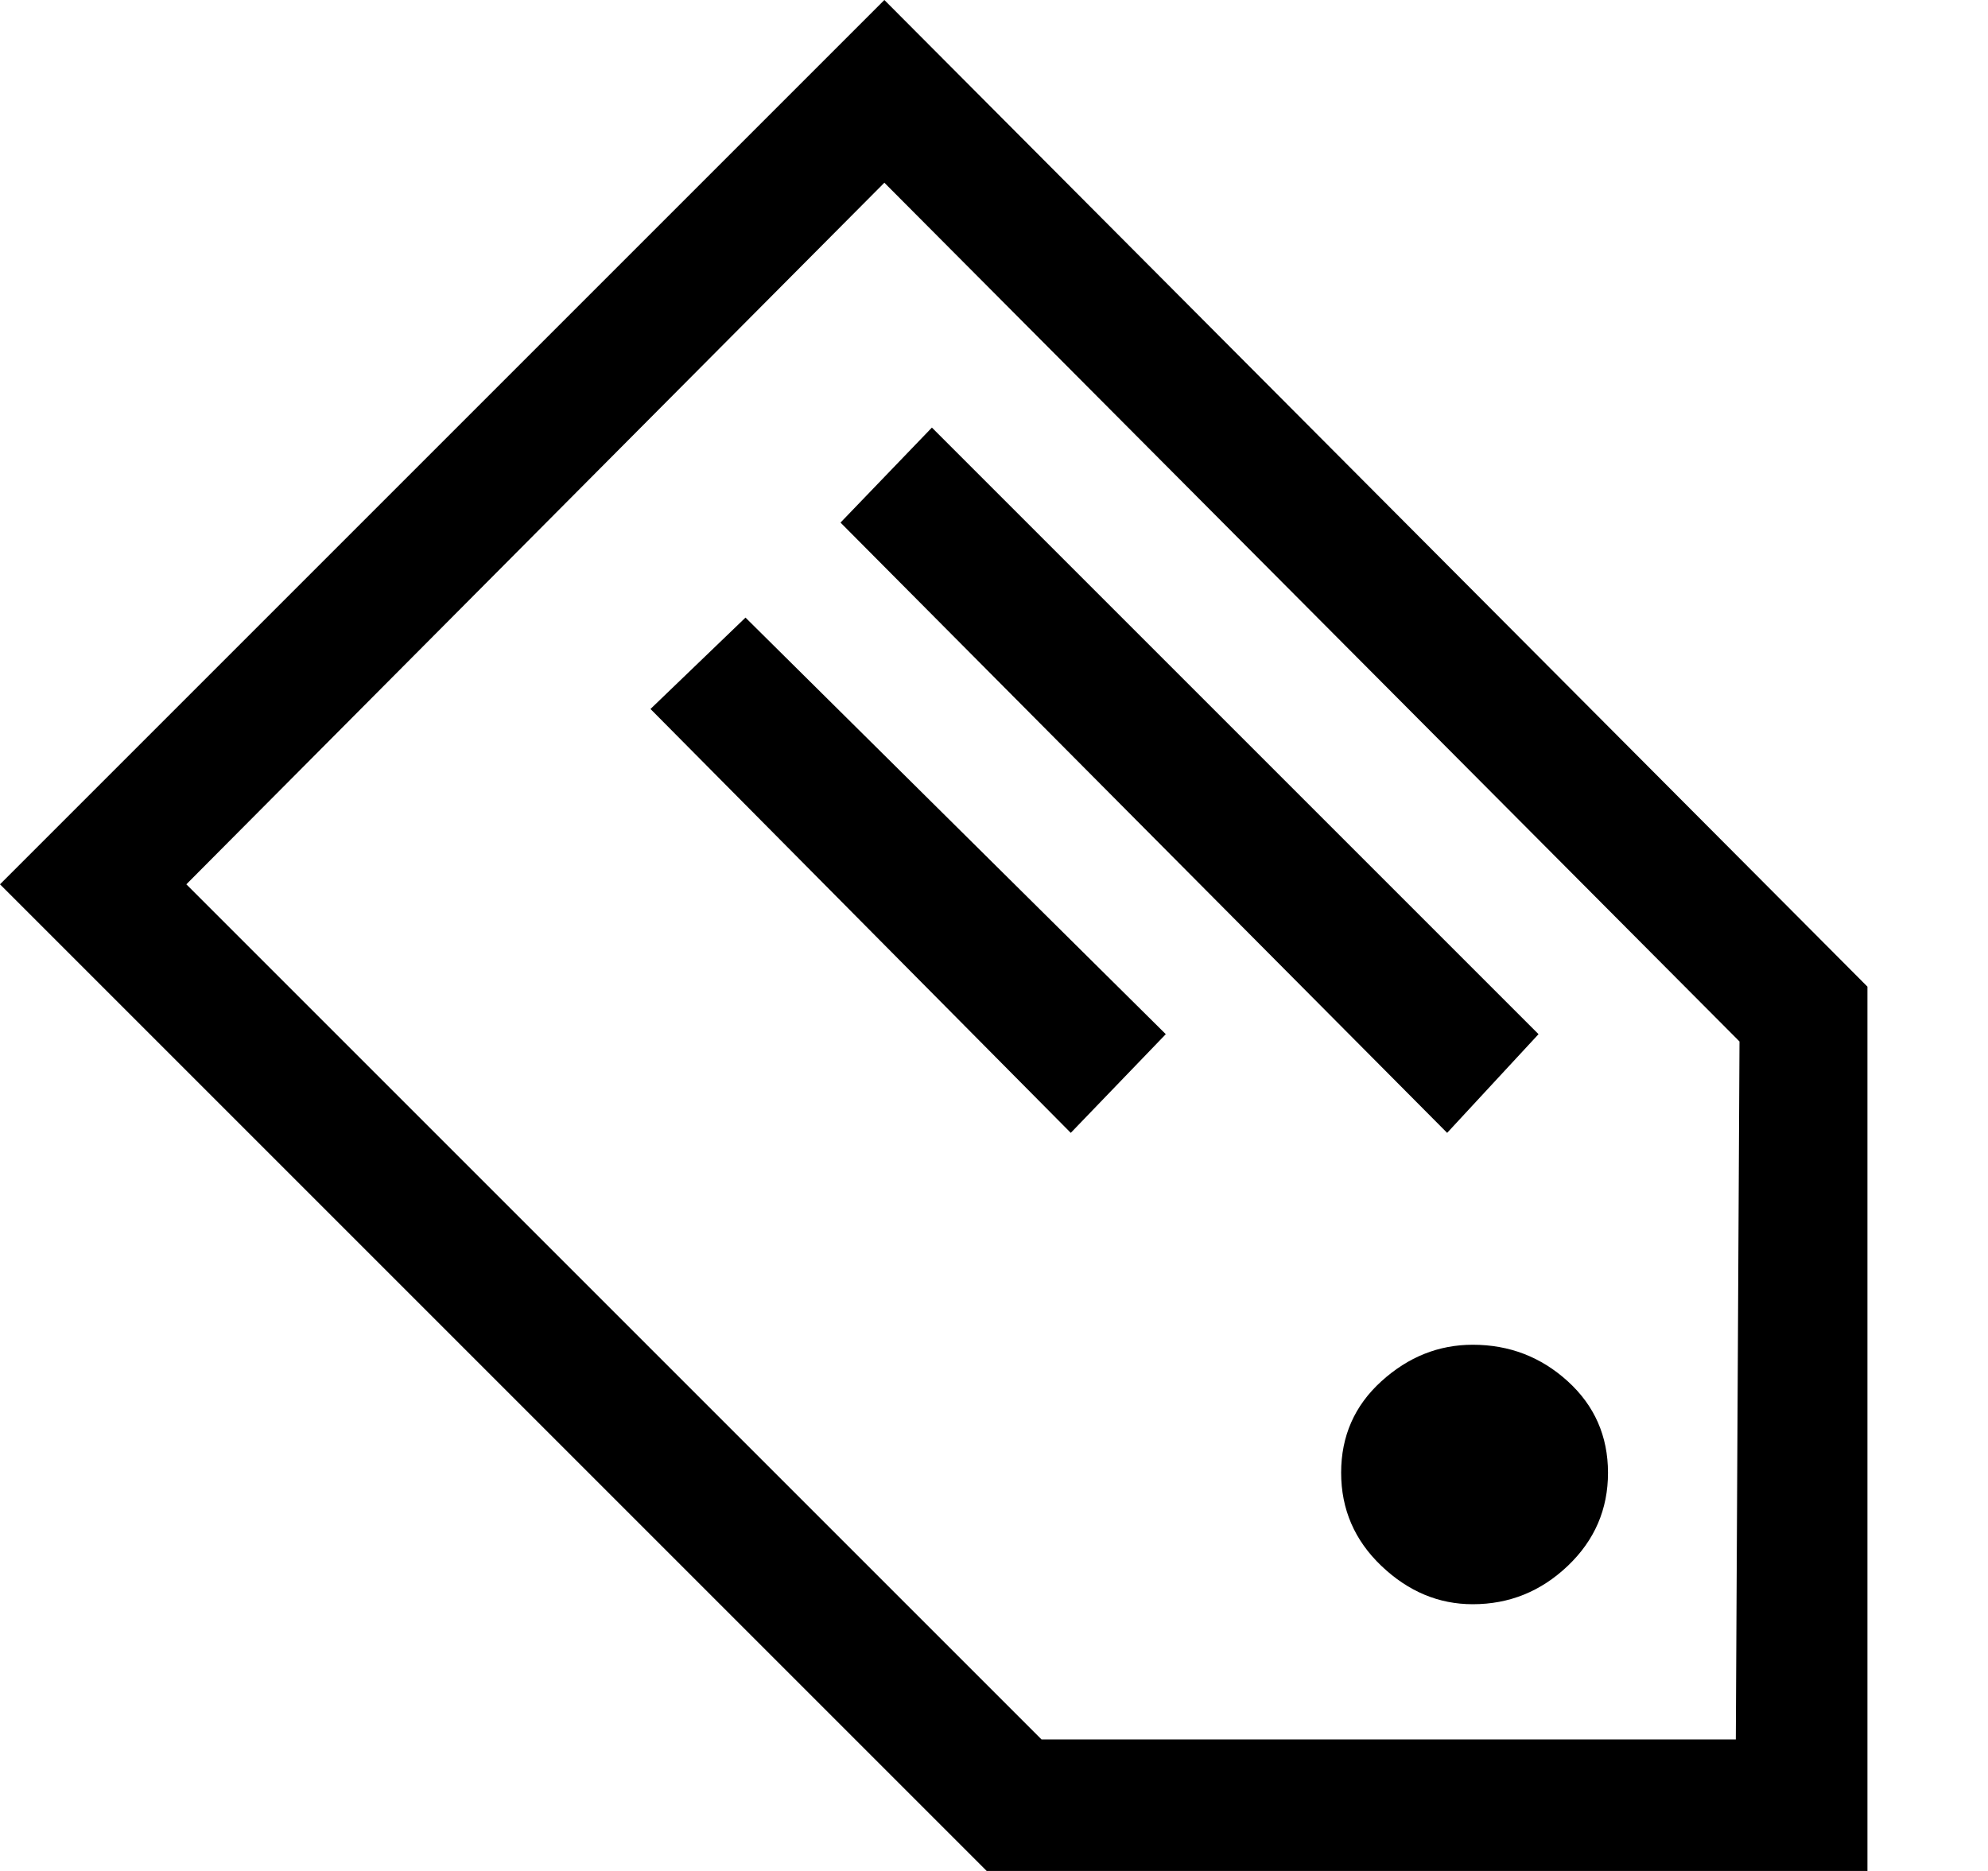 <!-- Generated by IcoMoon.io -->
<svg version="1.1" xmlns="http://www.w3.org/2000/svg" width="34" height="32" viewBox="0 0 34 32">
<title>uniE137</title>
<path d="M14.375 8.938l1.563-1.625 10.375 10.375-1.563 1.688zM12.75 10.563l7.188 7.125-1.625 1.688-7.188-7.25zM31.938 16.875v15.125h-15.063l-16.875-16.875 15.125-15.125zM29.75 17.813l-14.625-14.688-11.938 12 14.625 14.625h11.875zM25.188 23q0.938 0 1.625 0.625t0.688 1.563-0.688 1.594-1.625 0.656q-0.875 0-1.563-0.656t-0.688-1.594 0.688-1.563 1.563-0.625z"></path>
</svg>
